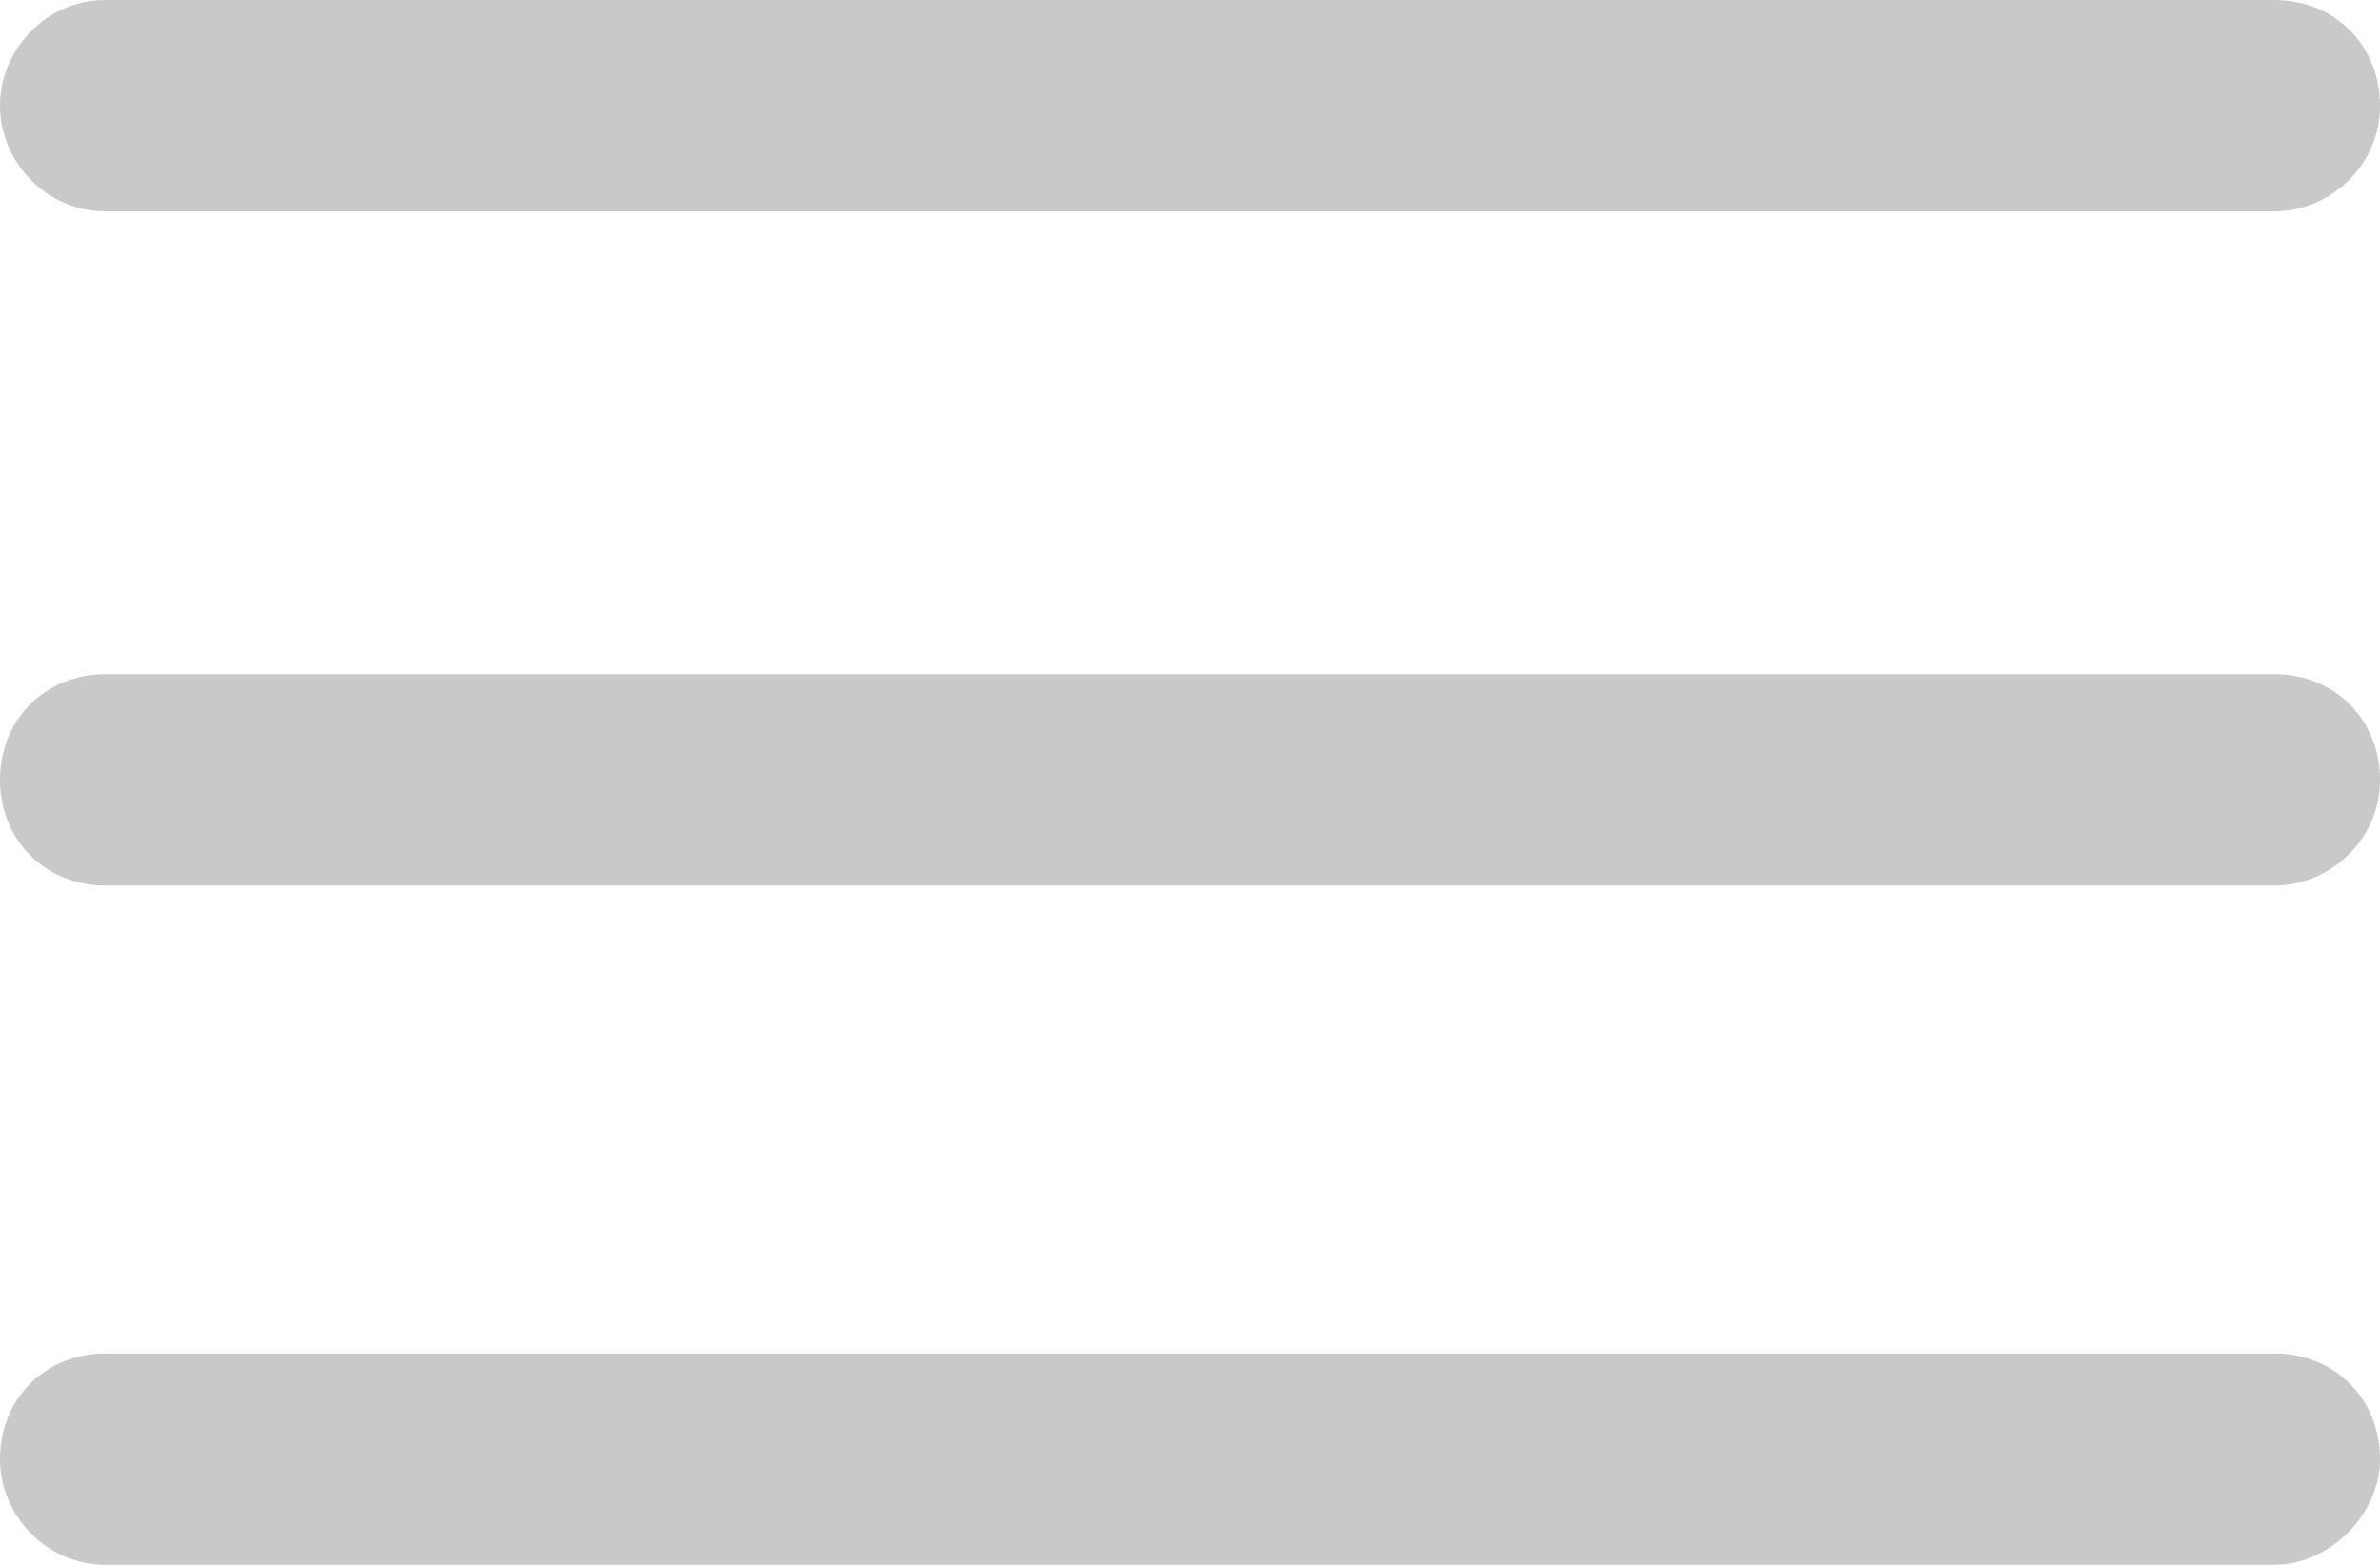 <?xml version="1.0" encoding="utf-8"?>
<!-- Generator: Adobe Illustrator 17.1.0, SVG Export Plug-In . SVG Version: 6.00 Build 0)  -->
<!DOCTYPE svg PUBLIC "-//W3C//DTD SVG 1.1//EN" "http://www.w3.org/Graphics/SVG/1.1/DTD/svg11.dtd">
<svg version="1.1" id="Layer_1" xmlns="http://www.w3.org/2000/svg" xmlns:xlink="http://www.w3.org/1999/xlink" x="0px" y="0px"
	 viewBox="0 0 47.3 31.1" enable-background="new 0 0 47.3 31.1" xml:space="preserve">
<g>
	<path fill="#C9C9C9" d="M45.2,4.2H2.1C0.9,4.2,0,3.2,0,2.1S0.9,0,2.1,0h43.1c1.2,0,2.1,0.9,2.1,2.1S46.3,4.2,45.2,4.2z"/>
</g>
<g>
	<path fill="#C9C9C9" d="M45.2,17.6H2.1c-1.2,0-2.1-0.9-2.1-2.1s0.9-2.1,2.1-2.1h43.1c1.2,0,2.1,0.9,2.1,2.1S46.3,17.6,45.2,17.6z"
		/>
</g>
<g>
	<path fill="#C9C9C9" d="M45.2,31.1H2.1C0.9,31.1,0,30.1,0,29c0-1.2,0.9-2.1,2.1-2.1h43.1c1.2,0,2.1,0.9,2.1,2.1
		C47.3,30.1,46.3,31.1,45.2,31.1z"/>
</g>
</svg>
